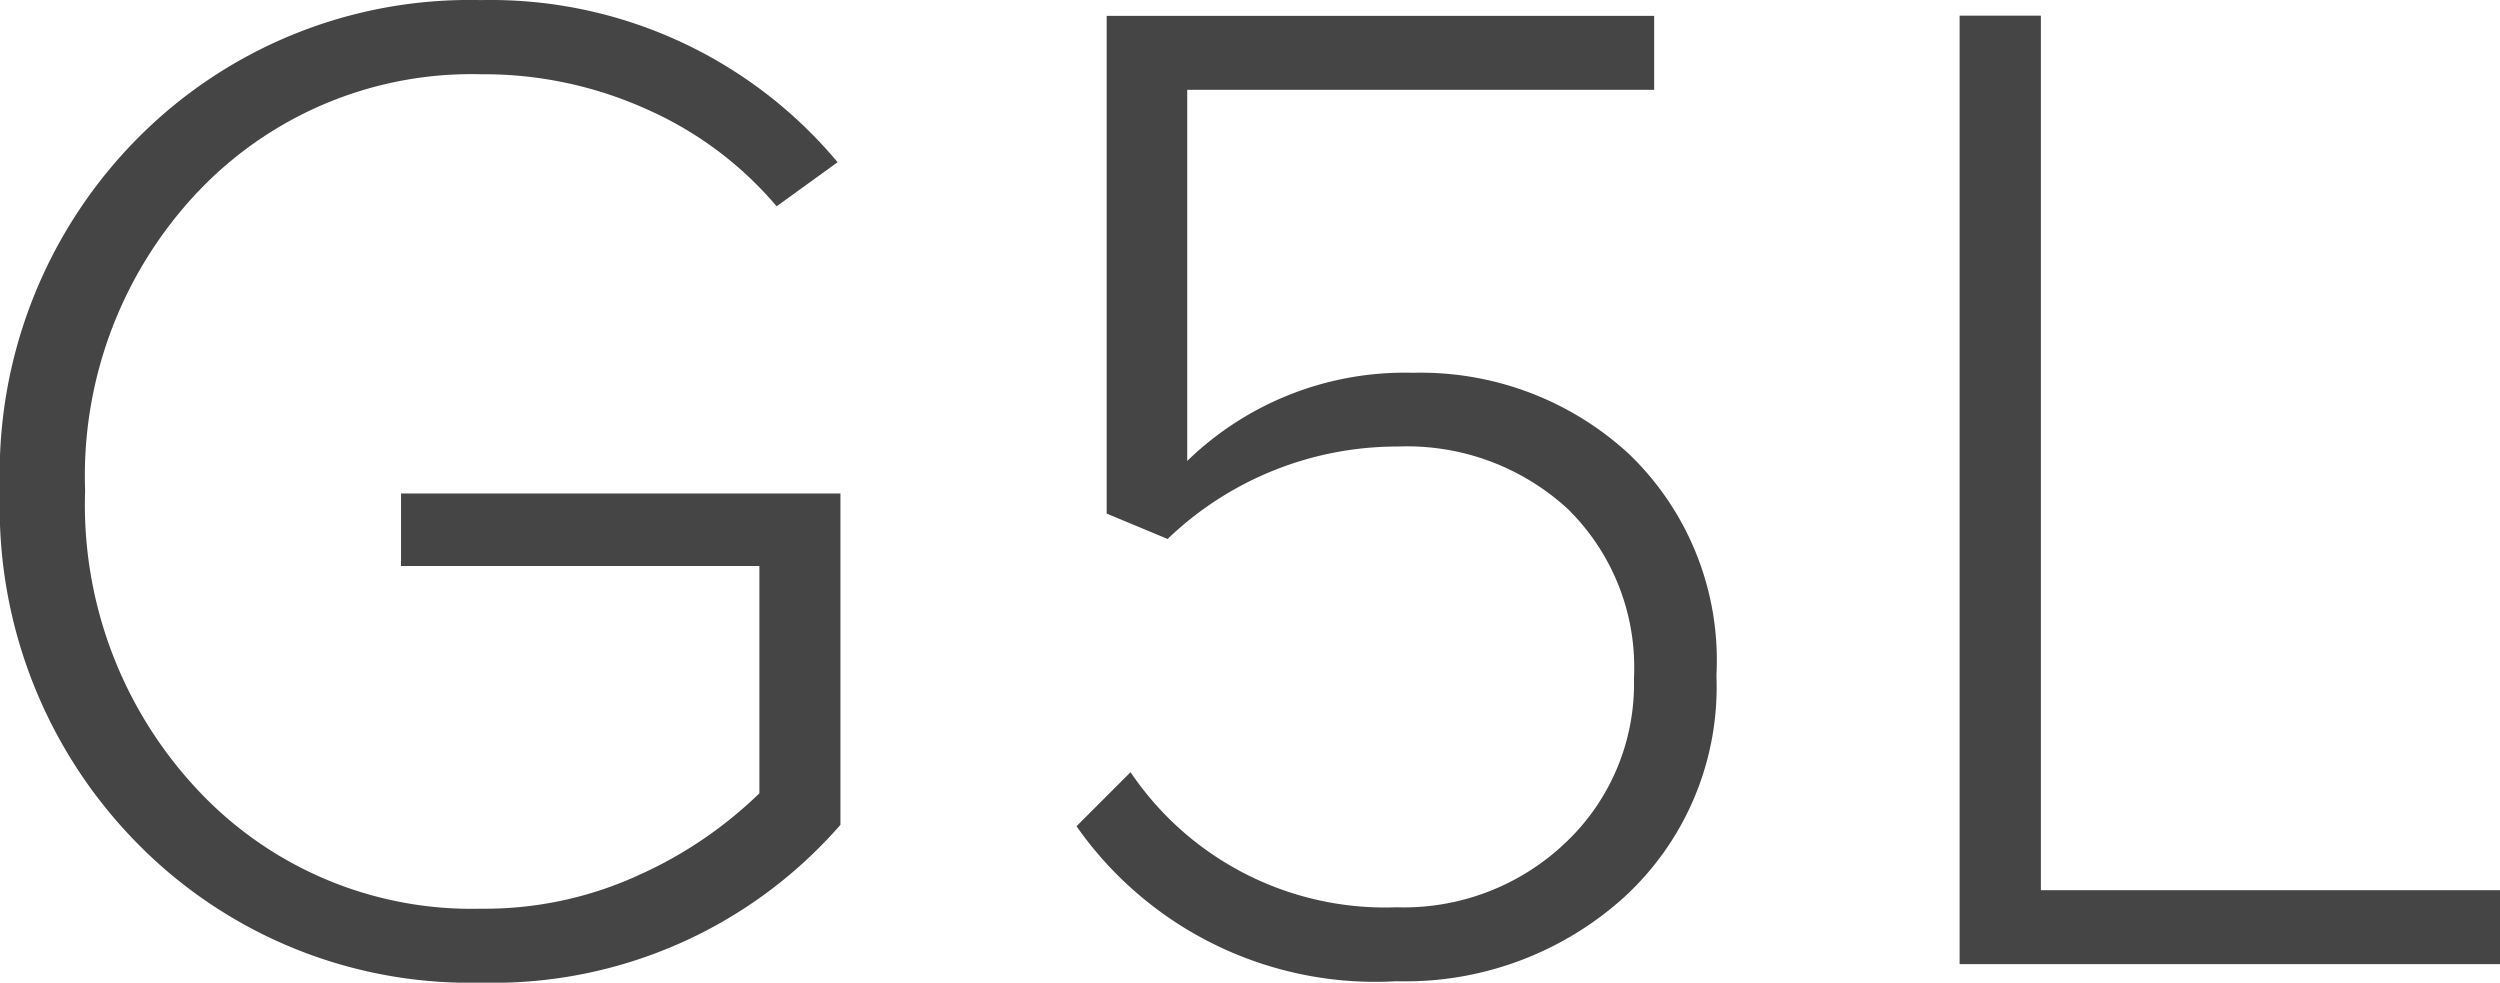 <svg xmlns="http://www.w3.org/2000/svg" width="49.224" height="100%" viewBox="0 0 49.224 19.348">
  <path id="Path_9" data-name="Path 9" d="M11.088.364A9.174,9.174,0,0,1,4.354-2.352a9.413,9.413,0,0,1-2.73-6.972,9.366,9.366,0,0,1,2.73-6.958,9.2,9.2,0,0,1,6.734-2.7,8.9,8.9,0,0,1,7.028,3.192l-1.2.868a7.121,7.121,0,0,0-2.534-1.9,7.8,7.8,0,0,0-3.29-.7,7.424,7.424,0,0,0-5.558,2.3A8.134,8.134,0,0,0,3.3-9.324,8.2,8.2,0,0,0,5.53-3.416a7.379,7.379,0,0,0,5.558,2.324,7.272,7.272,0,0,0,3.136-.672,8.261,8.261,0,0,0,2.352-1.6V-7.84H9.52V-9.268h8.652v6.524A9.068,9.068,0,0,1,11.088.364ZM29.12.336a7.182,7.182,0,0,1-6.3-3.052L23.884-3.78A6.046,6.046,0,0,0,29.12-1.12a4.616,4.616,0,0,0,3.346-1.288,4.3,4.3,0,0,0,1.33-3.22,4.369,4.369,0,0,0-1.3-3.332,4.671,4.671,0,0,0-3.346-1.232,6.53,6.53,0,0,0-4.536,1.82l-1.2-.5v-9.8h10.78v1.456H25v7.308a6.147,6.147,0,0,1,4.452-1.736,6.051,6.051,0,0,1,4.228,1.582A5.63,5.63,0,0,1,35.42-5.684,5.616,5.616,0,0,1,33.6-1.316,6.421,6.421,0,0,1,29.12.336ZM50.848,0H40.208V-18.676h1.6v17.22h9.044Z" transform="translate(-1.624 18.984)" fill="#454545"/>
</svg>
